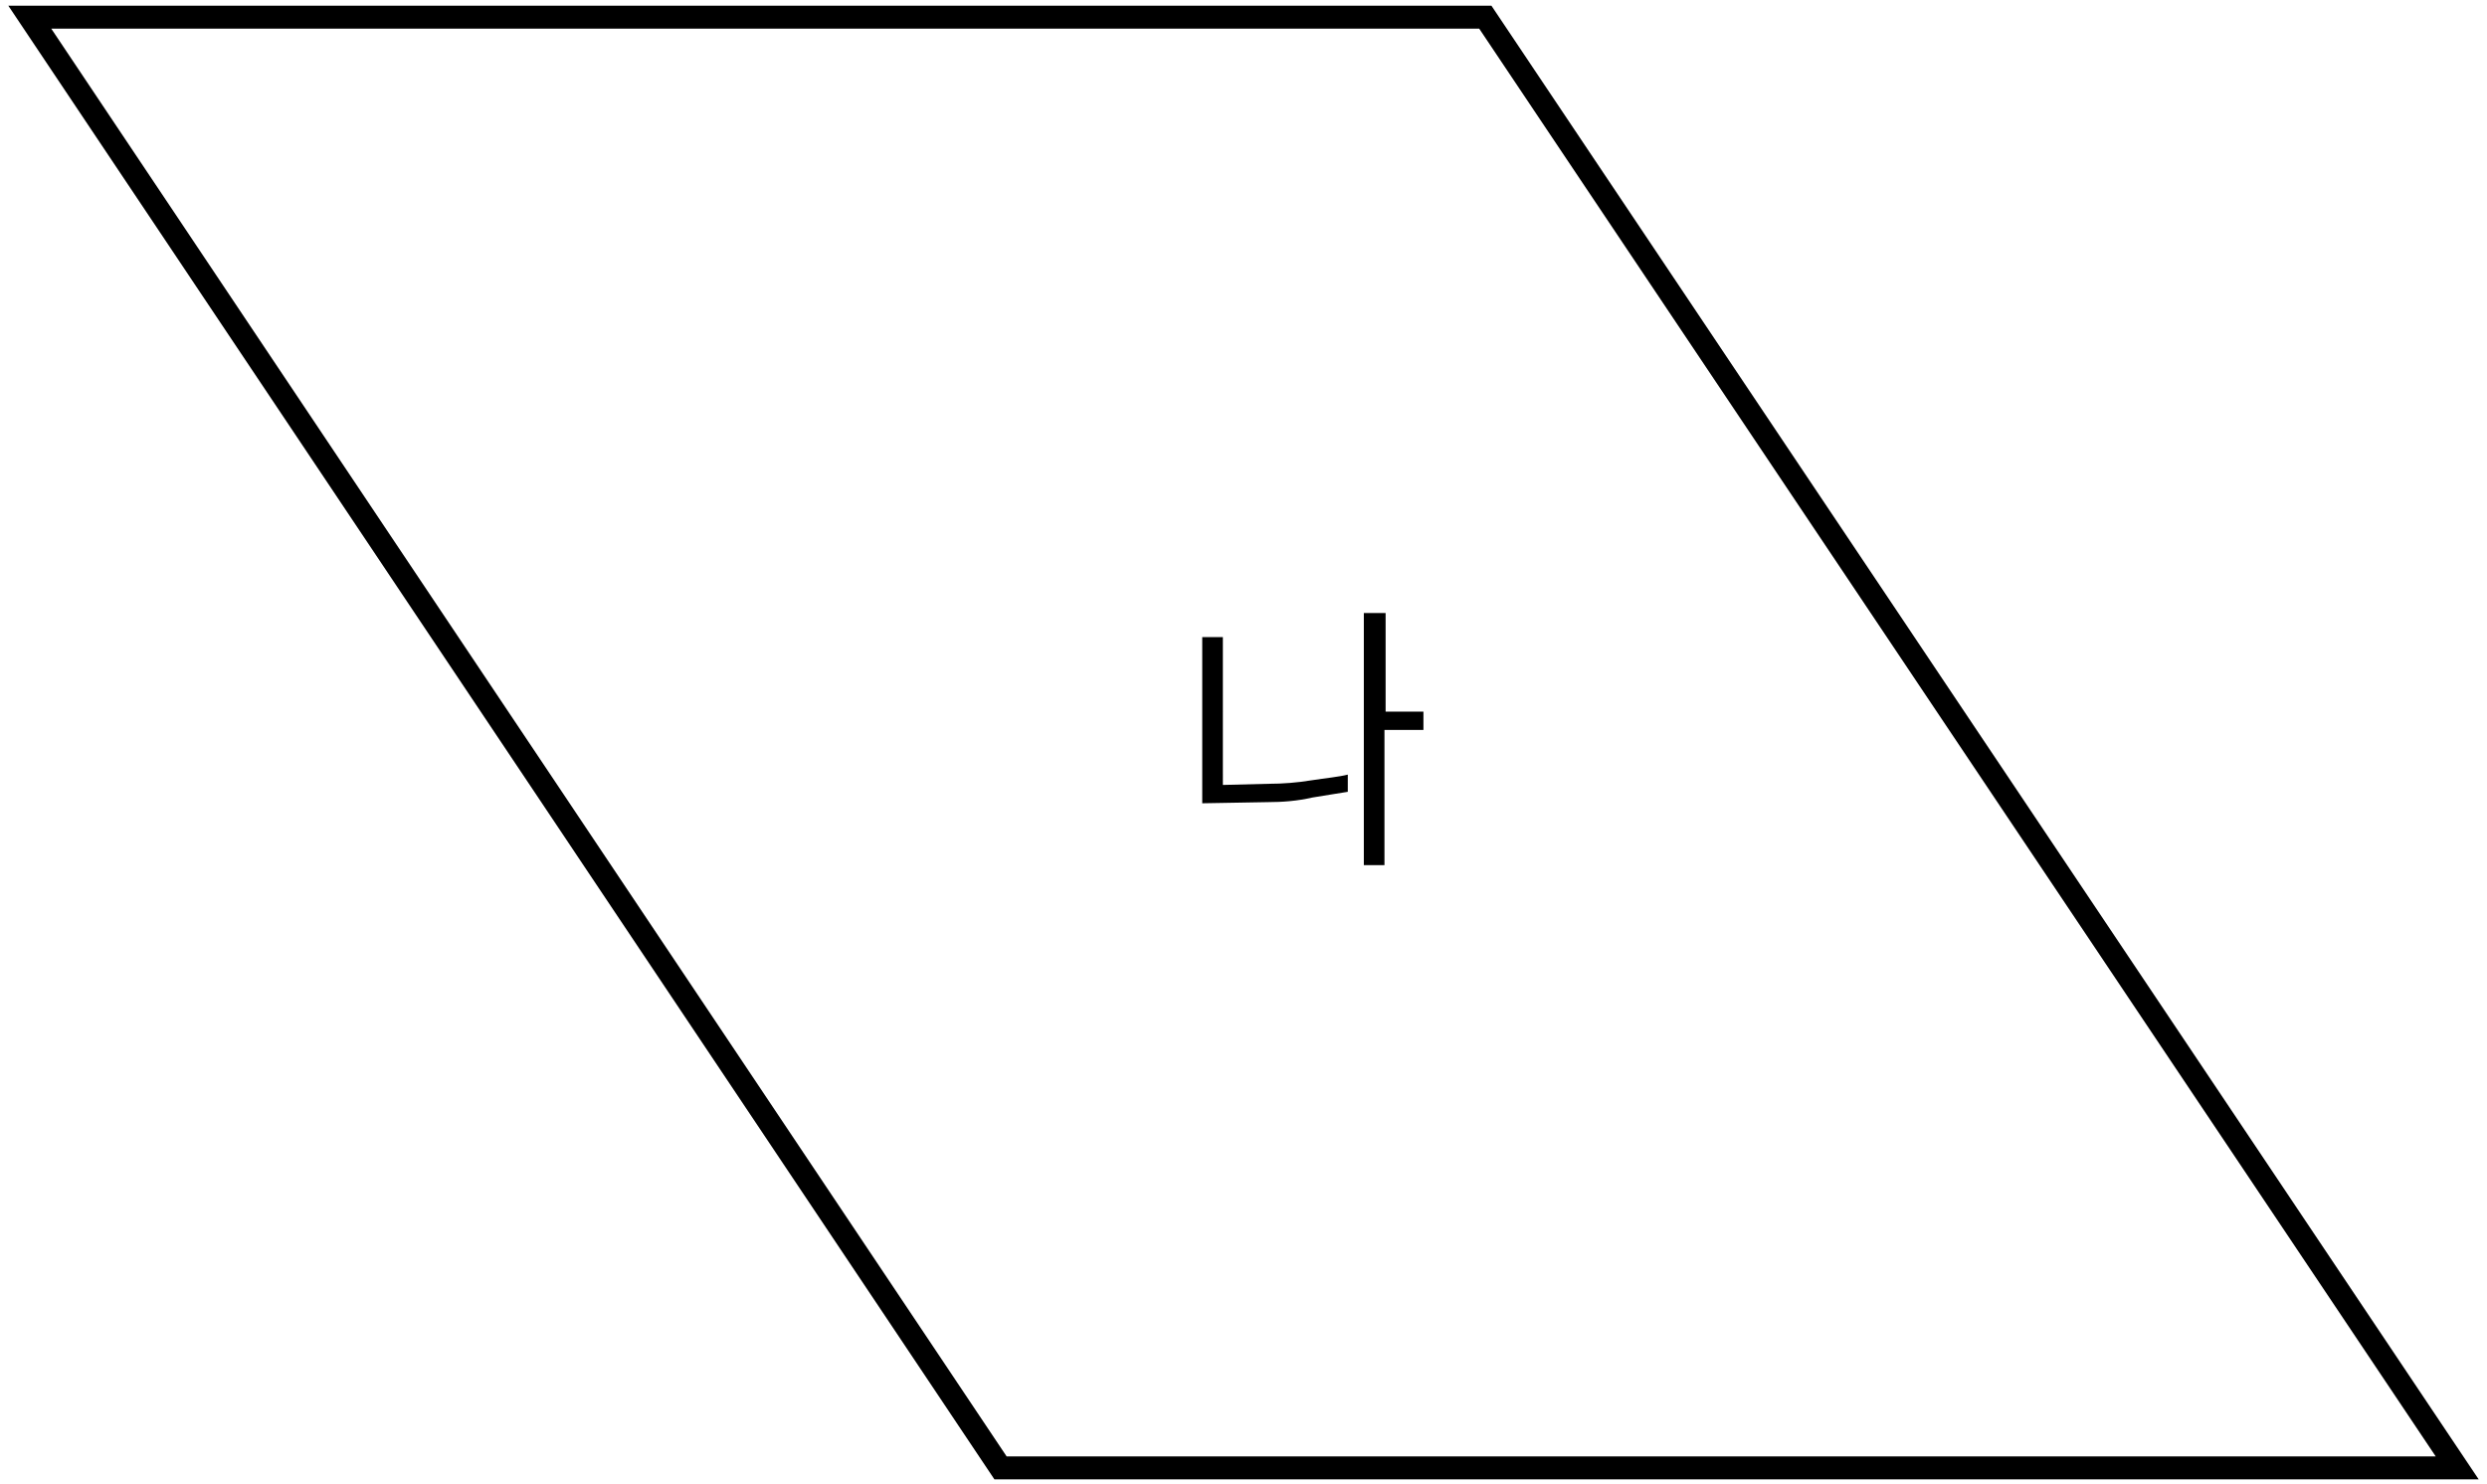 <?xml version="1.0" encoding="utf-8"?>
<!-- Generator: Adobe Illustrator 25.2.1, SVG Export Plug-In . SVG Version: 6.00 Build 0)  -->
<svg version="1.1" id="레이어_1" xmlns="http://www.w3.org/2000/svg" xmlns:xlink="http://www.w3.org/1999/xlink" x="0px"
	 y="0px" width="217px" height="129.5px" viewBox="0 0 217 129.5" style="enable-background:new 0 0 217 129.5;"
	 xml:space="preserve">
<g id="레이어_2_1_">
	<g id="레이어_1-2">
		<polygon style="fill:none;stroke:#000000;stroke-width:2;" points="2.6,1.5 87.3,128.1 214.4,128.1 129.6,1.5 		"/>
		<path d="M124.3,62.1h-3.4v-8.6H119v22h1.8V63.7h3.4V62.1z M117.6,67.6c-0.8,0.2-1.9,0.3-3.2,0.5c-1.2,0.2-2.5,0.3-3.7,0.3l-4,0.1
			V55.6h-1.8v14.5l5.7-0.1c1.3,0,2.6-0.1,3.9-0.4c1.3-0.2,2.4-0.4,3.1-0.5V67.6z"/>
	</g>
</g>
</svg>
